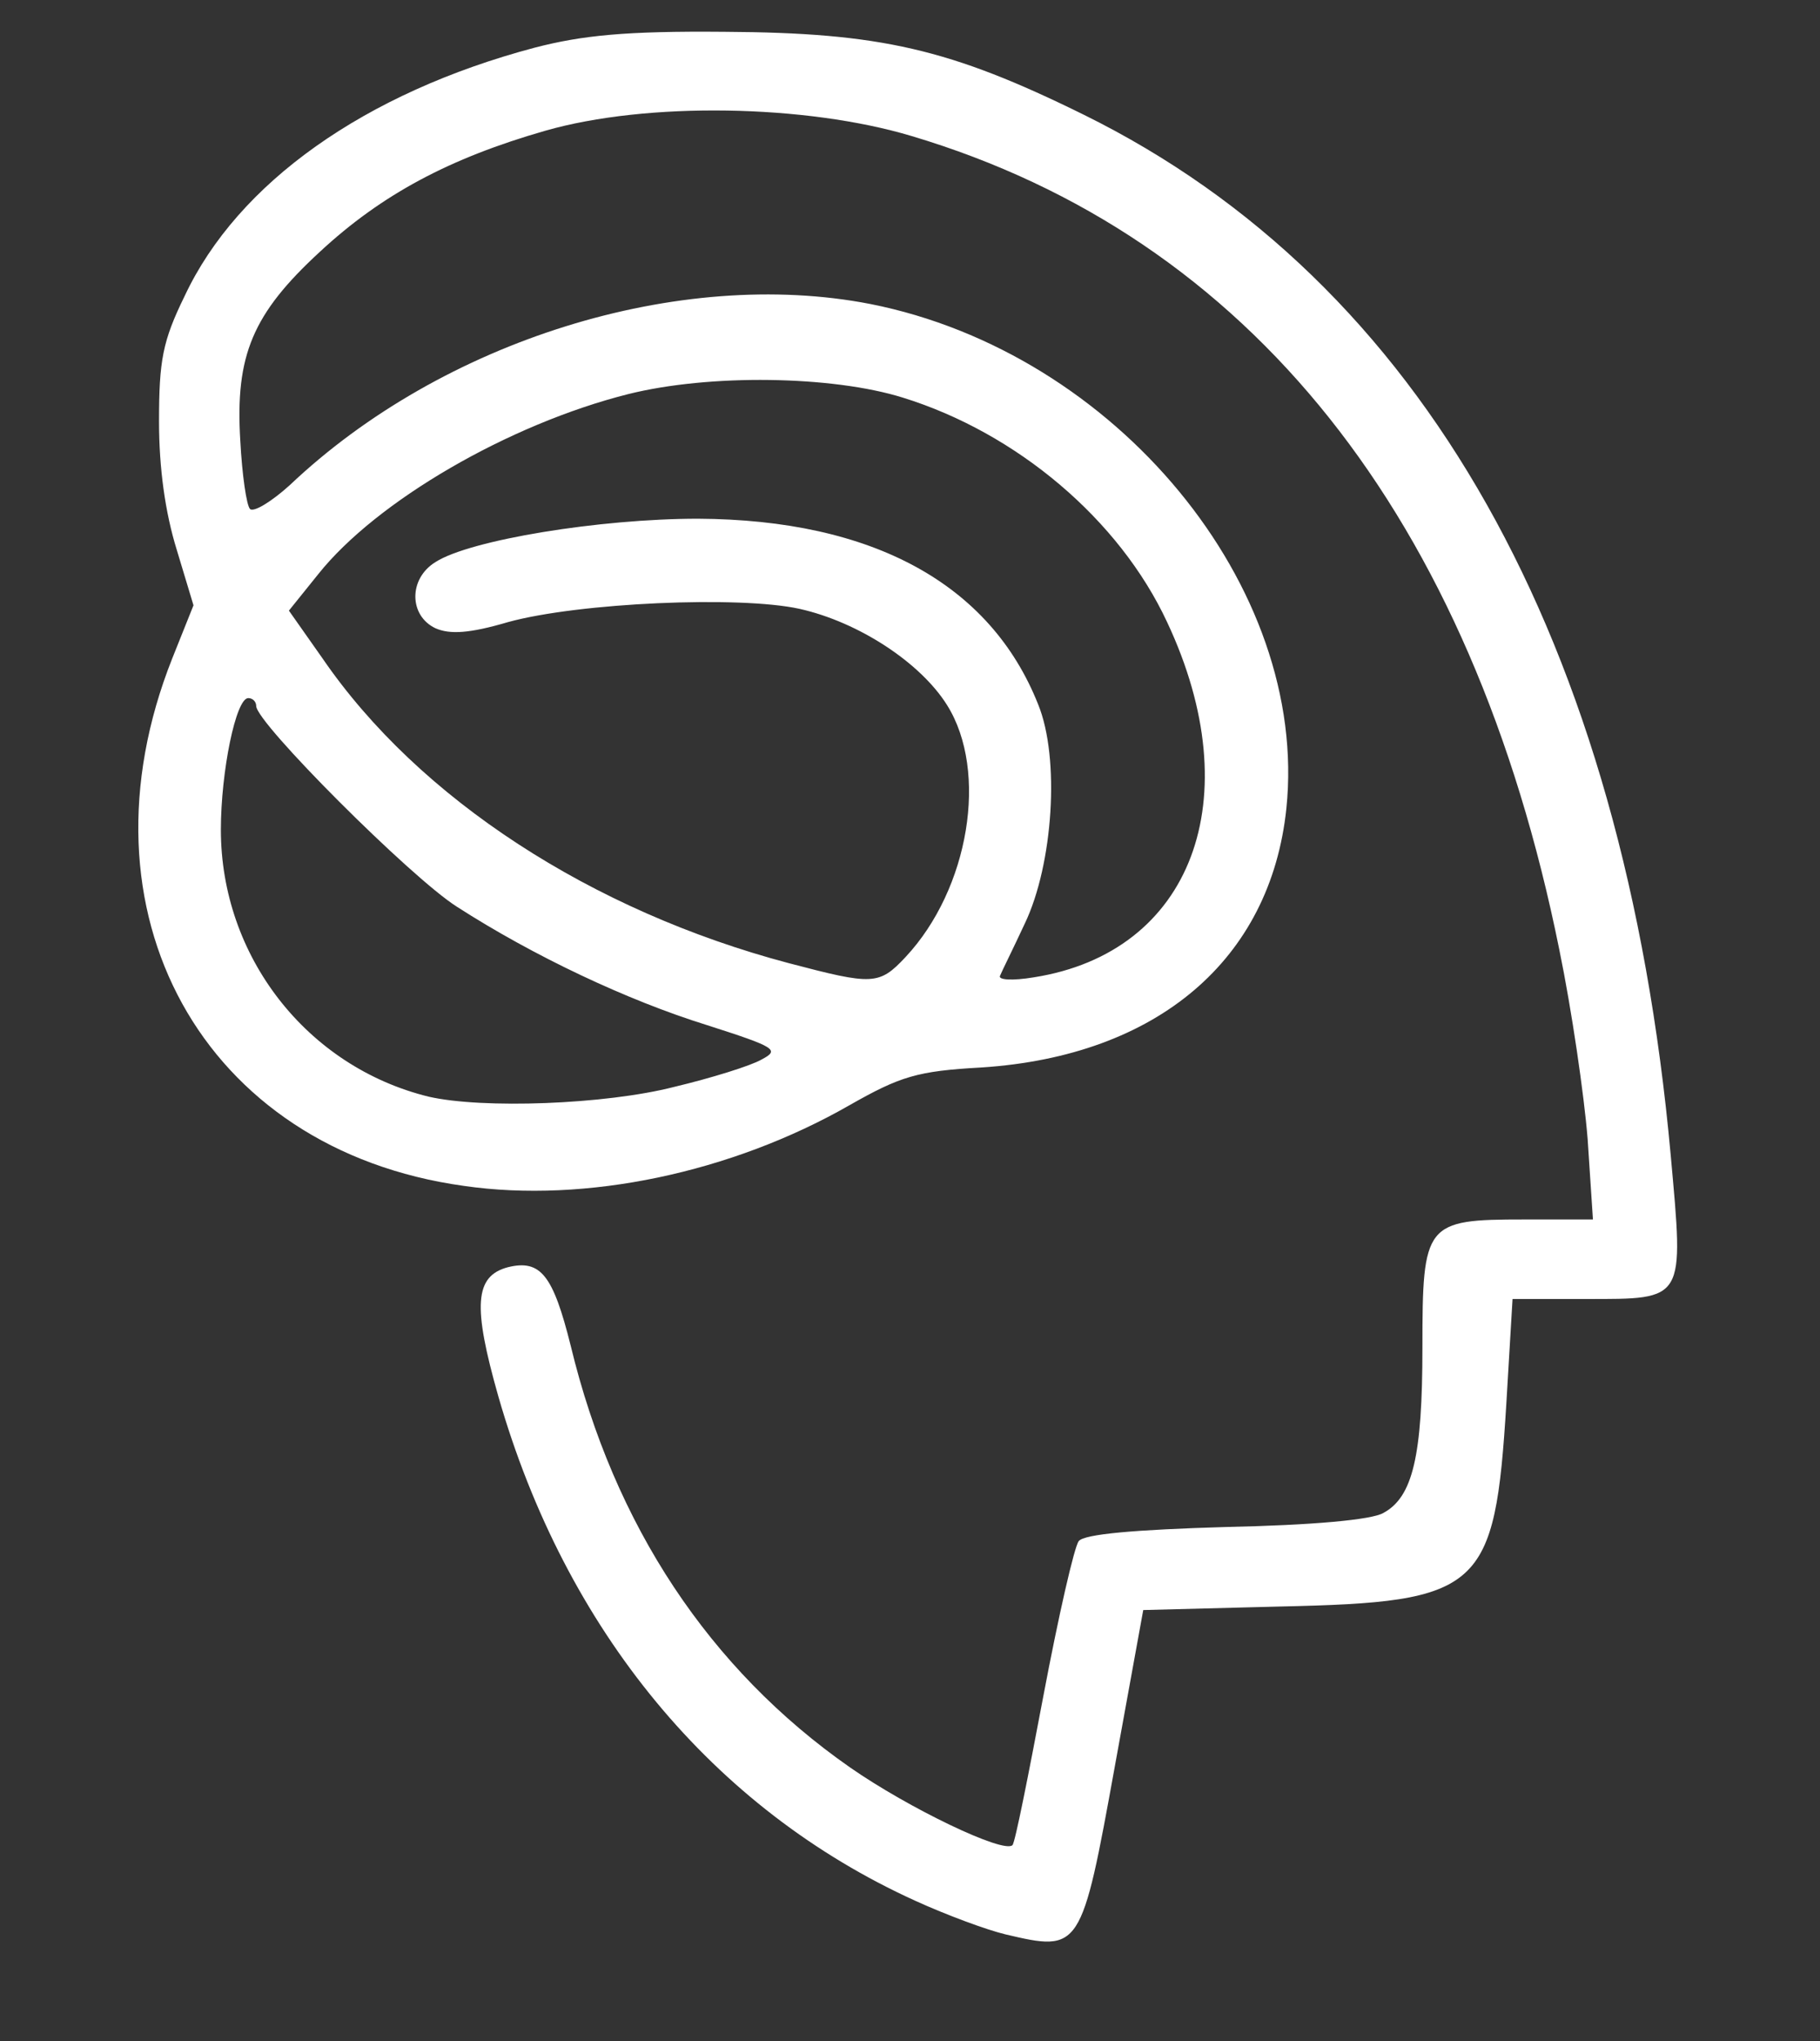 <?xml version="1.0" encoding="utf-8"?>
<!DOCTYPE svg PUBLIC "-//W3C//DTD SVG 1.0//EN" "http://www.w3.org/TR/2001/REC-SVG-20010904/DTD/svg10.dtd">
<svg version="1.0" xmlns="http://www.w3.org/2000/svg" width="206px" height="231px" viewBox="0 0 206 231" preserveAspectRatio="xMidYMid meet">
 <rect x="0" y="0" width="206" height="231" fill="#333333" stroke="none"/>
 <g fill="#ffffff">
  <path d="M113.8 218.9 c-2.1 -0.5 -6.7 -2.2 -10.2 -3.8 -22.9 -10.4 -39.6 -30.6 -47.2 -57.1 -2.9 -10.2 -2.7 -13.6 1.1 -14.6 3.7 -0.9 5.1 0.9 7.1 8.9 4.9 20.3 15.7 36.6 31.6 47.7 6.6 4.6 17.4 9.8 18.4 8.8 0.3 -0.3 1.8 -7.9 3.5 -16.9 1.7 -9 3.5 -16.9 4 -17.5 0.6 -0.8 6.4 -1.3 16.7 -1.6 9.6 -0.2 16.5 -0.8 17.8 -1.6 3.3 -1.8 4.4 -6.4 4.4 -18.7 0 -14.1 0.3 -14.5 11.5 -14.5 l7.8 0 -0.6 -9.1 c-0.4 -5 -1.8 -14.6 -3.2 -21.4 -9.9 -49.1 -35.1 -80.7 -73.3 -92.1 -12 -3.6 -30 -3.9 -41.5 -0.6 -10.8 3.1 -18.5 7.2 -25.5 13.7 -7.6 7 -9.6 11.7 -9 21.4 0.2 3.8 0.7 7.3 1.1 7.7 0.4 0.4 2.4 -0.8 4.5 -2.7 17.3 -16.4 44.1 -24.7 65.7 -20.5 27.8 5.5 49.7 32 47.1 57.1 -1.8 17.1 -14.6 28 -34.5 29.3 -7.3 0.4 -9.2 1 -15 4.3 -13.3 7.6 -29.8 11.1 -43.6 9.1 -29.6 -4.1 -44.4 -31 -33 -59.7 l2.4 -6 -1.9 -6.3 c-1.3 -4.2 -2 -9.2 -2 -14.5 0 -6.9 0.4 -9.1 2.9 -14.2 6 -12.8 20.4 -23 39.6 -28.1 5.4 -1.4 10.3 -1.9 21.5 -1.8 17.6 0.1 25.5 1.9 40.7 9.4 38.3 18.9 61.1 59.4 66.4 117.7 1.5 16.6 1.7 16.3 -9.6 16.3 l-8.3 0 -0.7 11.8 c-1.3 21.2 -2.8 22.5 -25.6 23 l-15.5 0.4 -3.2 17.6 c-3.8 21 -3.9 21.1 -12.4 19.1z m-37.5 -95.9 c4.2 -1 8.7 -2.4 9.9 -3.1 2.1 -1.1 1.6 -1.4 -6.2 -3.9 -9 -2.8 -19.6 -7.8 -28.3 -13.4 -5.2 -3.3 -22.7 -20.8 -22.7 -22.7 0 -0.5 -0.4 -0.9 -0.9 -0.9 -1.4 0 -3.1 8.3 -3.1 14.9 0 14.3 9.7 26.8 23.5 30.2 6.1 1.4 20 0.9 27.8 -1.1z m26.2 -14.7 c7.2 -7.7 9.4 -21 4.7 -28.5 -3 -4.8 -10 -9.4 -16.7 -10.9 -6.8 -1.5 -25 -0.7 -33 1.5 -4.4 1.3 -6.6 1.4 -8.2 0.7 -3 -1.4 -3.1 -5.6 0 -7.5 3.9 -2.5 18.6 -4.9 29.7 -4.9 19.8 0.1 33.1 7.4 38.5 21 2.5 6.1 1.7 18.1 -1.5 24.8 -1.3 2.8 -2.6 5.4 -2.8 5.9 -0.3 0.5 1.4 0.6 3.8 0.2 17.9 -2.8 24.5 -20.2 15.1 -40.2 -5.4 -11.6 -17 -21.4 -29.9 -25.4 -8 -2.5 -21.9 -2.7 -31.1 -0.4 -13.5 3.4 -28.5 12.1 -35.1 20.4 l-3.3 4.1 3.8 5.4 c10.9 15.9 30.5 28.6 52.8 34.5 9.5 2.5 10.2 2.5 13.2 -0.7z"/>
 </g>
</svg>